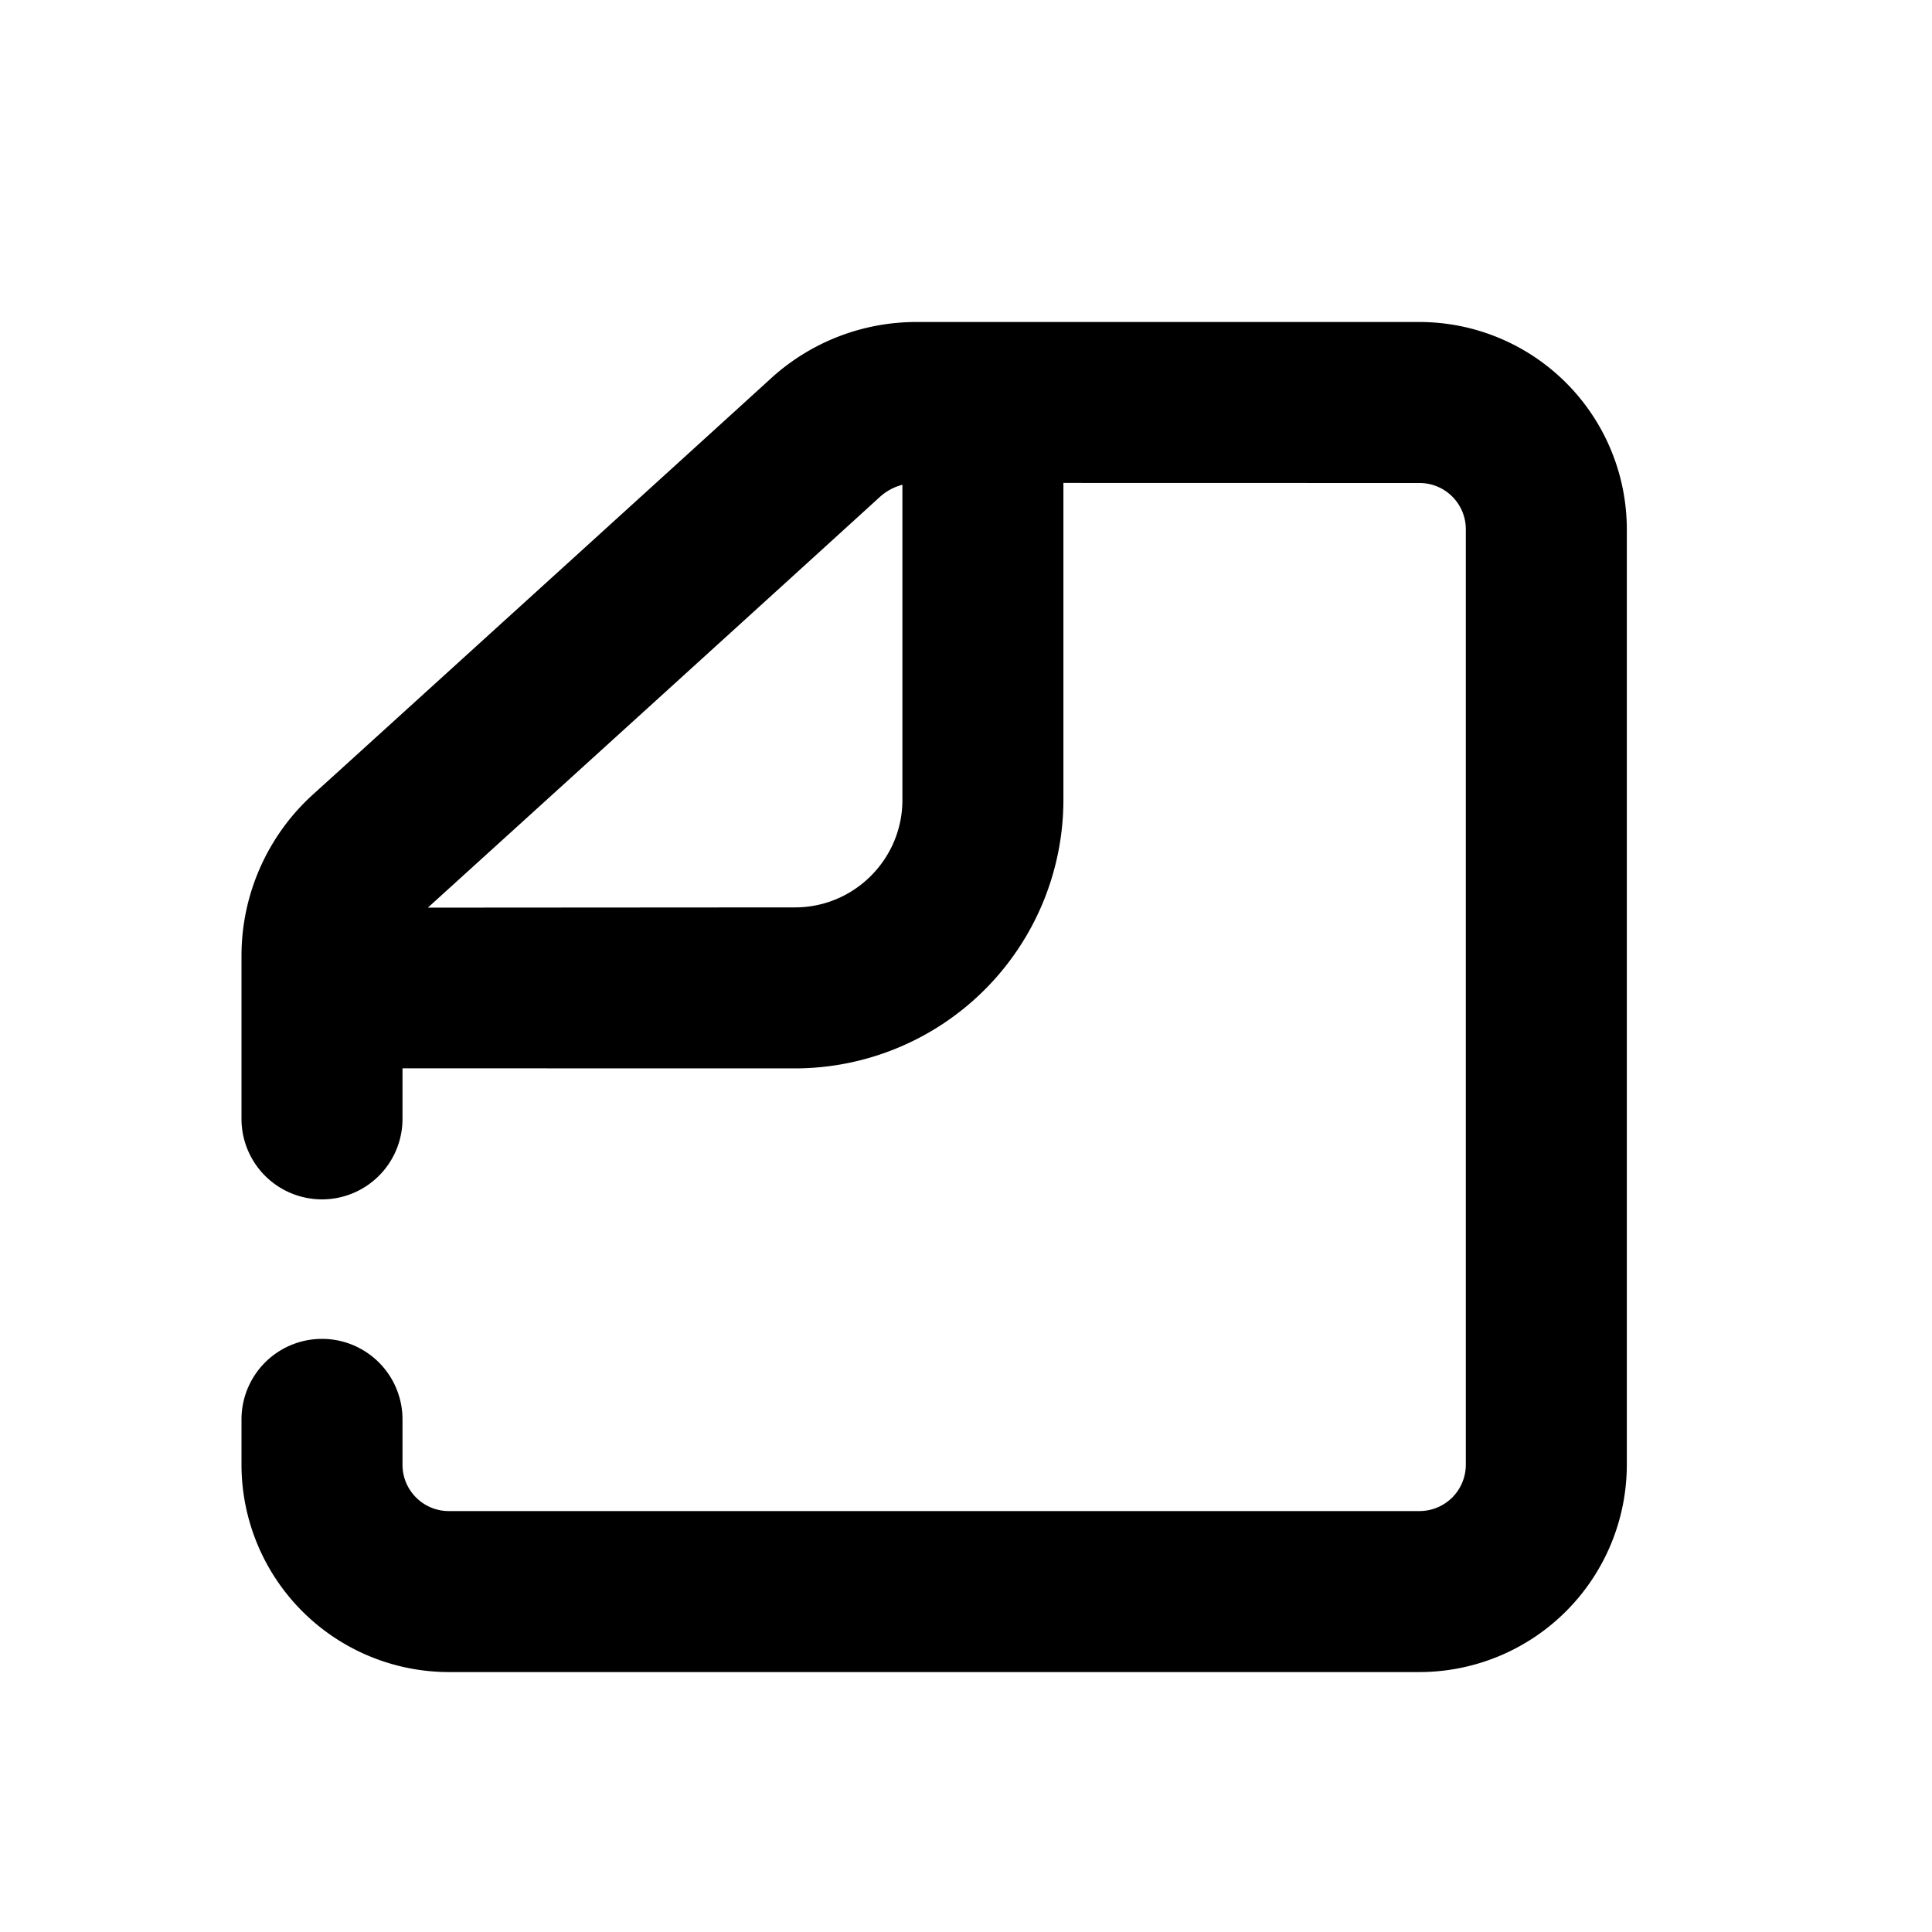<svg id="communication--text--sticker" xmlns="http://www.w3.org/2000/svg" viewBox="0 0 24 24"><path  d="M17.634 4a2.578 2.578 0 012.575 2.575v11.621a2.578 2.578 0 01-2.575 2.575H5.575A2.578 2.578 0 013 18.196v-.564a1 1 0 012 0v.564c0 .317.258.575.575.575h12.059a.576.576 0 00.575-.575V6.575A.575.575 0 0017.634 6l-4.424-.001v3.939a3.338 3.338 0 01-3.334 3.334L5 13.271v.628a1 1 0 11-2 0v-2.028c0-.76.323-1.489.885-1.999l.397-.36c1.46-1.326 4.196-3.81 5.299-4.815A2.677 2.677 0 0111.387 4h6.247zm-6.706 2.175c-1.187 1.082-4.268 3.88-5.613 5.1l4.561-.003c.735 0 1.334-.599 1.334-1.334V6.022a.66.66 0 00-.282.153z"/></svg>